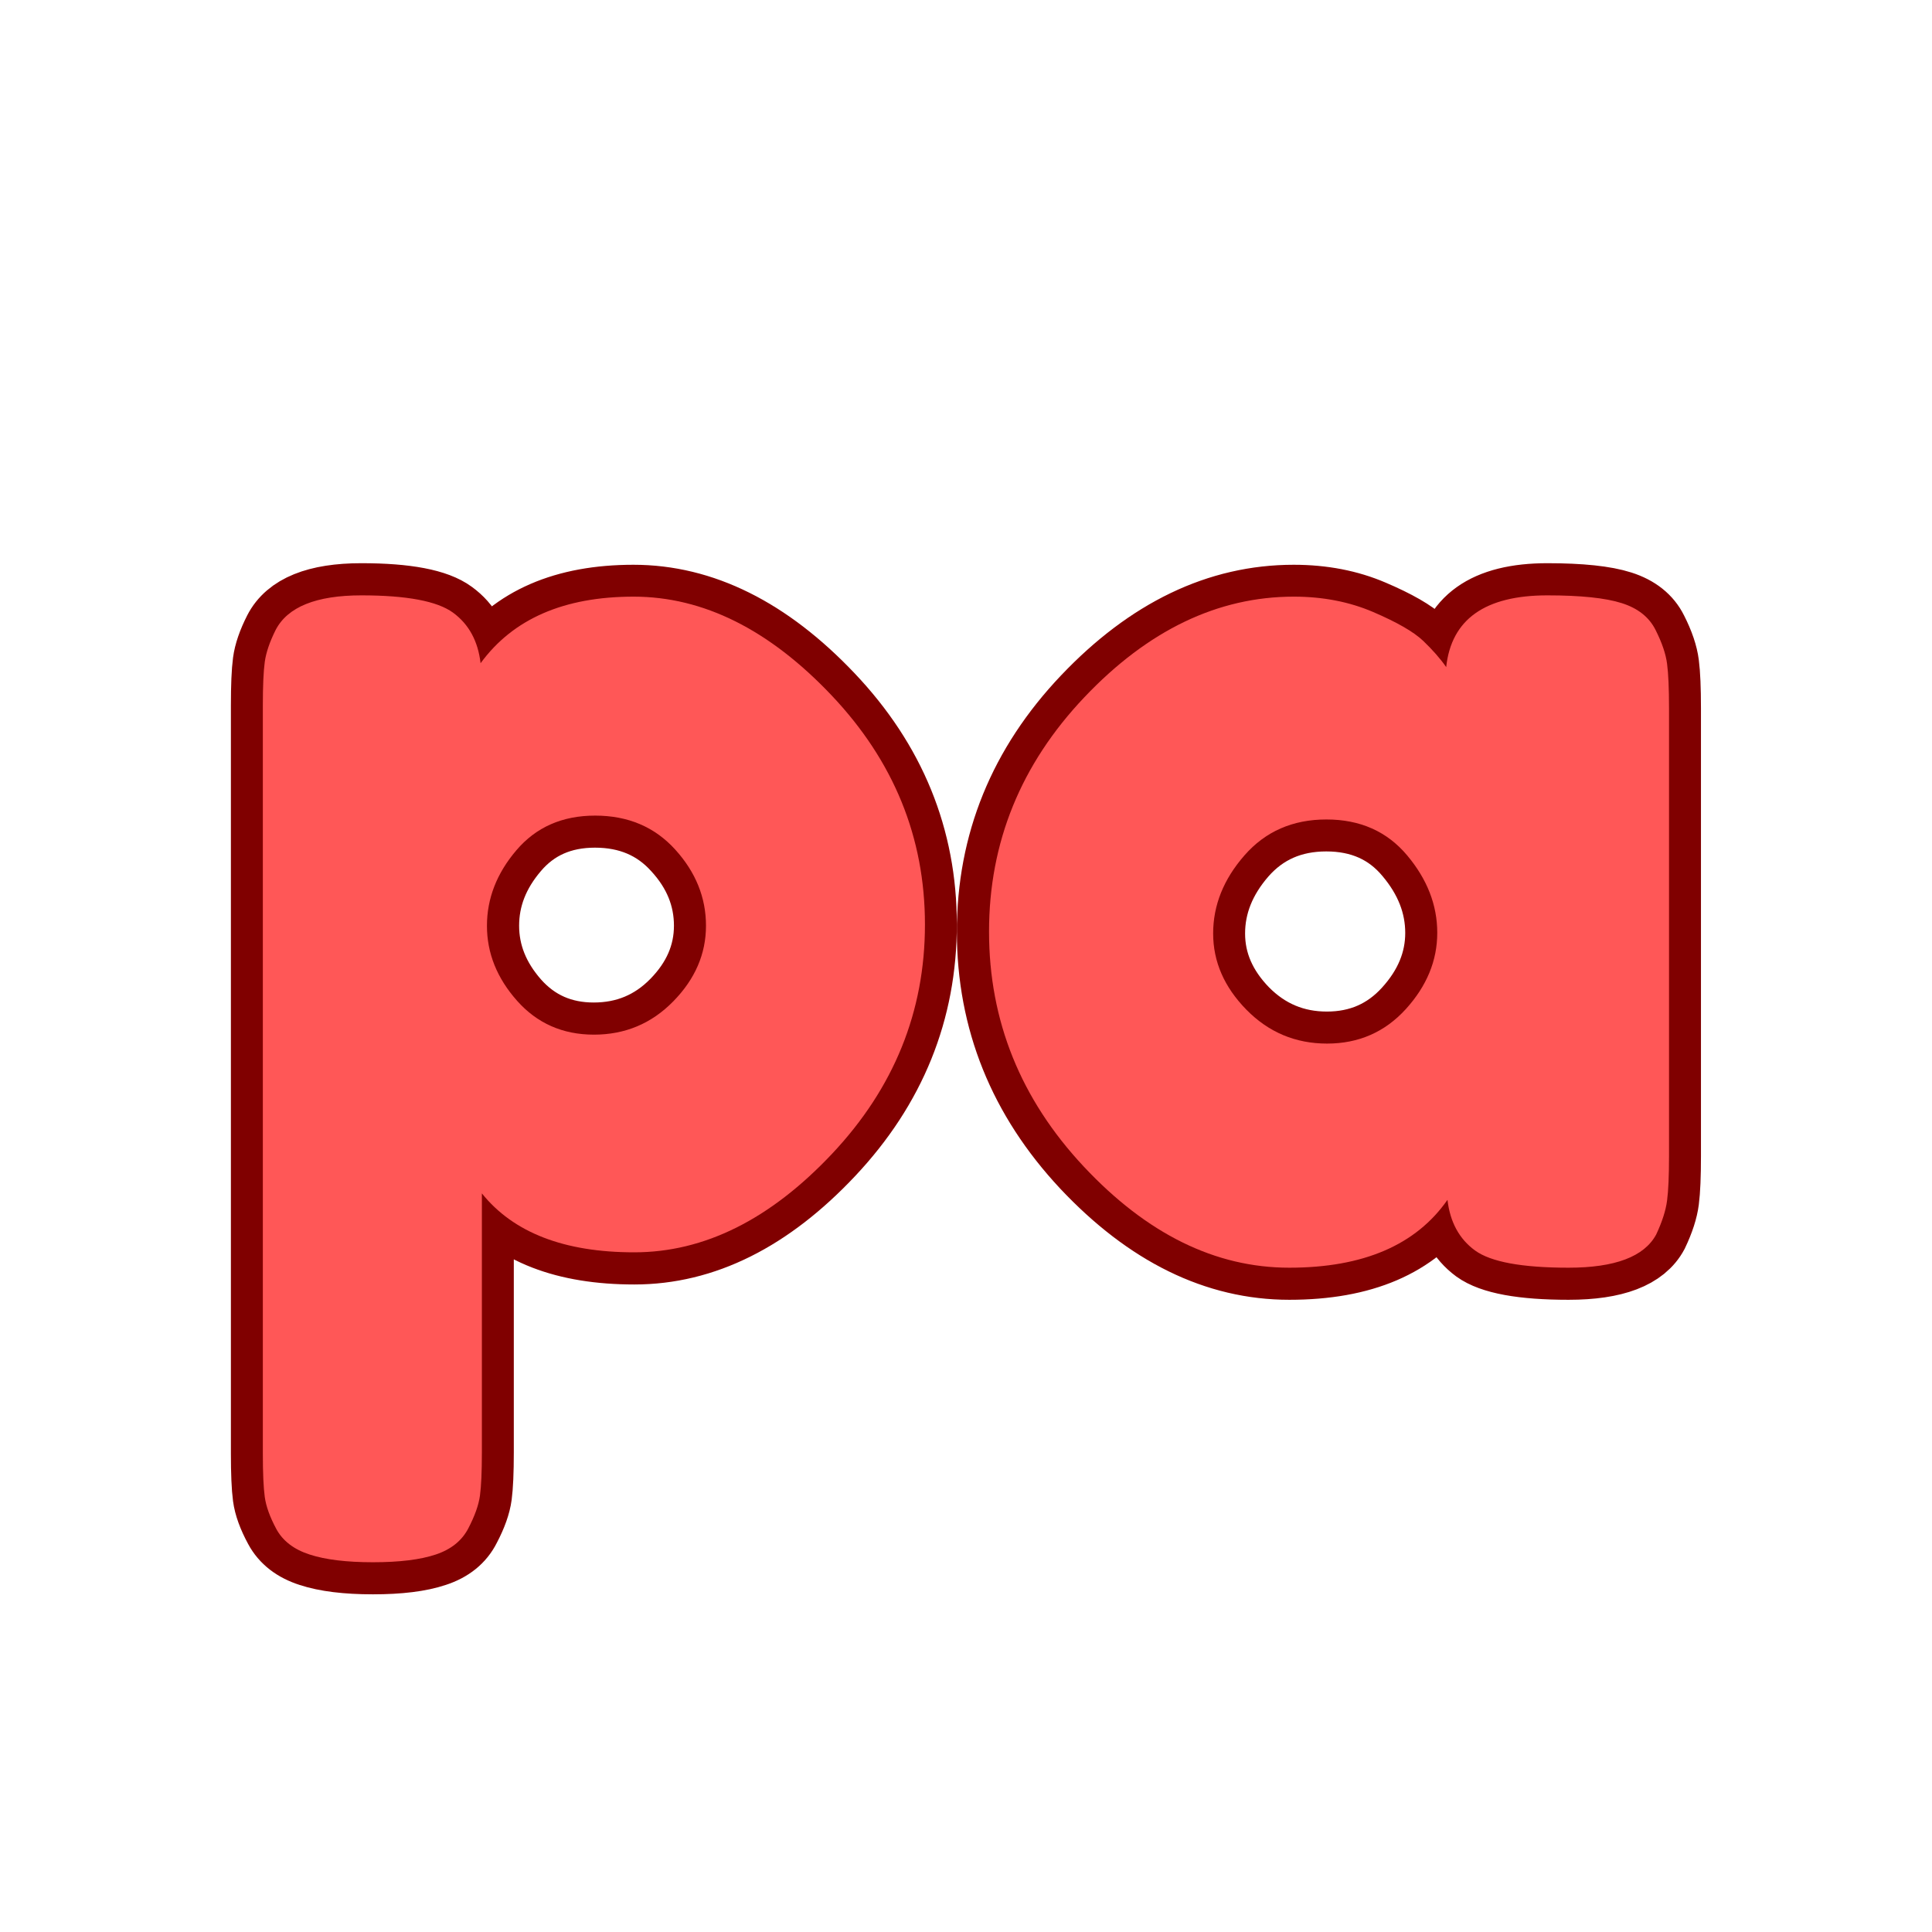 <svg xmlns="http://www.w3.org/2000/svg" xmlns:xlink="http://www.w3.org/1999/xlink" width="500" zoomAndPan="magnify" viewBox="0 0 375 375" height="500" preserveAspectRatio="xMidYMid meet" version="1.0"><defs><g/></defs><path stroke-linecap="butt" transform="matrix(0.75, 0, 0, 0.75, -20.105, -18.191)" fill="none" stroke-linejoin="miter" d="M 94.848 400.416 L 94.848 206.864 C 94.848 201.739 95.009 197.963 95.332 195.536 C 95.655 193.108 96.603 190.353 98.166 187.28 C 101.239 181.291 108.629 178.296 120.338 178.296 C 132.046 178.296 139.947 179.806 144.046 182.827 C 148.145 185.796 150.52 190.14 151.166 195.858 C 159.582 184.421 172.775 178.702 190.739 178.702 C 208.754 178.702 225.827 187.197 241.957 204.192 C 258.088 221.187 266.15 240.957 266.15 263.504 C 266.15 286.056 258.14 305.853 242.119 322.9 C 226.15 339.89 209.103 348.39 190.978 348.39 C 172.853 348.39 159.692 343.291 151.494 333.093 L 151.494 400.093 C 151.494 405.166 151.327 408.916 151.004 411.343 C 150.681 413.77 149.687 416.572 148.009 419.76 C 146.395 422.994 143.588 425.26 139.598 426.556 C 135.603 427.905 130.181 428.577 123.332 428.577 C 116.478 428.577 111.004 427.905 106.905 426.556 C 102.858 425.26 99.999 423.046 98.327 419.921 C 96.655 416.843 95.655 414.093 95.332 411.666 C 95.009 409.239 94.848 405.489 94.848 400.416 Z M 160.473 244.327 C 155.4 250.26 152.869 256.76 152.869 263.827 C 152.869 270.895 155.457 277.369 160.634 283.249 C 165.812 289.077 172.421 291.989 180.457 291.989 C 188.551 291.989 195.405 289.129 201.015 283.411 C 206.676 277.64 209.509 271.108 209.509 263.827 C 209.509 256.546 206.838 249.994 201.499 244.166 C 196.213 238.286 189.306 235.343 180.785 235.343 C 172.317 235.343 165.546 238.338 160.473 244.327 Z M 401.114 196.911 C 402.405 184.504 411.119 178.296 427.249 178.296 C 435.879 178.296 442.301 178.973 446.509 180.322 C 450.718 181.671 453.629 183.989 455.249 187.28 C 456.921 190.572 457.916 193.51 458.239 196.098 C 458.567 198.635 458.728 202.437 458.728 207.51 L 458.728 323.463 C 458.728 328.588 458.567 332.421 458.239 334.957 C 457.916 337.489 456.973 340.405 455.41 343.692 C 452.332 349.468 444.78 352.353 432.749 352.353 C 420.723 352.353 412.655 350.869 408.556 347.9 C 404.457 344.879 402.082 340.51 401.437 334.796 C 393.239 346.499 379.588 352.353 360.494 352.353 C 341.395 352.353 323.645 343.64 307.249 326.218 C 290.9 308.739 282.728 288.452 282.728 265.364 C 282.728 242.275 290.957 222.077 307.41 204.76 C 323.916 187.39 341.989 178.702 361.624 178.702 C 369.176 178.702 376.03 180.025 382.176 182.666 C 388.379 185.312 392.697 187.791 395.124 190.114 C 397.551 192.431 399.546 194.697 401.114 196.911 Z M 340.749 265.853 C 340.749 273.135 343.608 279.718 349.327 285.593 C 355.098 291.421 362.056 294.332 370.202 294.332 C 378.4 294.332 385.197 291.369 390.593 285.431 C 396.041 279.447 398.765 272.864 398.765 265.692 C 398.765 258.515 396.15 251.827 390.916 245.624 C 385.739 239.416 378.78 236.317 370.041 236.317 C 361.353 236.317 354.285 239.416 348.838 245.624 C 343.447 251.827 340.749 258.567 340.749 265.853 Z M 340.749 265.853 " stroke="#800000" stroke-width="16.572" stroke-opacity="1" stroke-miterlimit="4"/><g fill="#ff5757" fill-opacity="1"><g transform="translate(41.079, 246.559)"><g><path d="M 9.938 35.547 L 9.938 -109.625 C 9.938 -113.438 10.062 -116.254 10.312 -118.078 C 10.562 -119.898 11.266 -121.969 12.422 -124.281 C 14.742 -128.758 20.297 -131 29.078 -131 C 37.867 -131 43.797 -129.879 46.859 -127.641 C 49.922 -125.398 51.703 -122.129 52.203 -117.828 C 58.492 -126.441 68.395 -130.75 81.906 -130.75 C 95.414 -130.75 108.219 -124.367 120.312 -111.609 C 132.406 -98.848 138.453 -84.016 138.453 -67.109 C 138.453 -50.211 132.445 -35.383 120.438 -22.625 C 108.426 -9.863 95.625 -3.484 82.031 -3.484 C 68.438 -3.484 58.578 -7.297 52.453 -14.922 L 52.453 35.297 C 52.453 39.109 52.328 41.926 52.078 43.75 C 51.828 45.57 51.078 47.68 49.828 50.078 C 48.586 52.484 46.477 54.18 43.5 55.172 C 40.52 56.172 36.457 56.672 31.312 56.672 C 26.176 56.672 22.078 56.172 19.016 55.172 C 15.953 54.18 13.797 52.523 12.547 50.203 C 11.305 47.891 10.562 45.82 10.312 44 C 10.062 42.176 9.938 39.359 9.938 35.547 Z M 59.156 -81.531 C 55.344 -77.062 53.438 -72.172 53.438 -66.859 C 53.438 -61.555 55.383 -56.707 59.281 -52.312 C 63.176 -47.926 68.148 -45.734 74.203 -45.734 C 80.254 -45.734 85.391 -47.891 89.609 -52.203 C 93.836 -56.516 95.953 -61.406 95.953 -66.875 C 95.953 -72.344 93.961 -77.27 89.984 -81.656 C 86.004 -86.051 80.82 -88.25 74.438 -88.25 C 68.062 -88.25 62.969 -86.008 59.156 -81.531 Z M 59.156 -81.531 "/></g></g></g><g fill="#ff5757" fill-opacity="1"><g transform="translate(185.752, 246.559)"><g><path d="M 94.953 -117.078 C 95.953 -126.359 102.5 -131 114.594 -131 C 121.051 -131 125.852 -130.5 129 -129.5 C 132.156 -128.508 134.352 -126.77 135.594 -124.281 C 136.844 -121.801 137.586 -119.609 137.828 -117.703 C 138.078 -115.797 138.203 -112.938 138.203 -109.125 L 138.203 -22.125 C 138.203 -18.312 138.078 -15.453 137.828 -13.547 C 137.586 -11.641 136.883 -9.441 135.719 -6.953 C 133.406 -2.648 127.734 -0.5 118.703 -0.5 C 109.672 -0.5 103.617 -1.613 100.547 -3.844 C 97.484 -6.082 95.703 -9.359 95.203 -13.672 C 89.078 -4.891 78.844 -0.5 64.5 -0.5 C 50.164 -0.5 36.867 -7.039 24.609 -20.125 C 12.348 -33.219 6.219 -48.422 6.219 -65.734 C 6.219 -83.055 12.391 -98.223 24.734 -111.234 C 37.078 -124.242 50.625 -130.75 65.375 -130.75 C 71.008 -130.75 76.145 -129.754 80.781 -127.766 C 85.426 -125.773 88.66 -123.91 90.484 -122.172 C 92.305 -120.43 93.797 -118.734 94.953 -117.078 Z M 49.719 -65.375 C 49.719 -59.906 51.867 -54.973 56.172 -50.578 C 60.484 -46.191 65.703 -44 71.828 -44 C 77.961 -44 83.062 -46.234 87.125 -50.703 C 91.188 -55.18 93.219 -60.113 93.219 -65.5 C 93.219 -70.883 91.27 -75.895 87.375 -80.531 C 83.477 -85.176 78.254 -87.5 71.703 -87.5 C 65.16 -87.5 59.859 -85.176 55.797 -80.531 C 51.742 -75.895 49.719 -70.844 49.719 -65.375 Z M 49.719 -65.375 "/></g></g></g></svg>